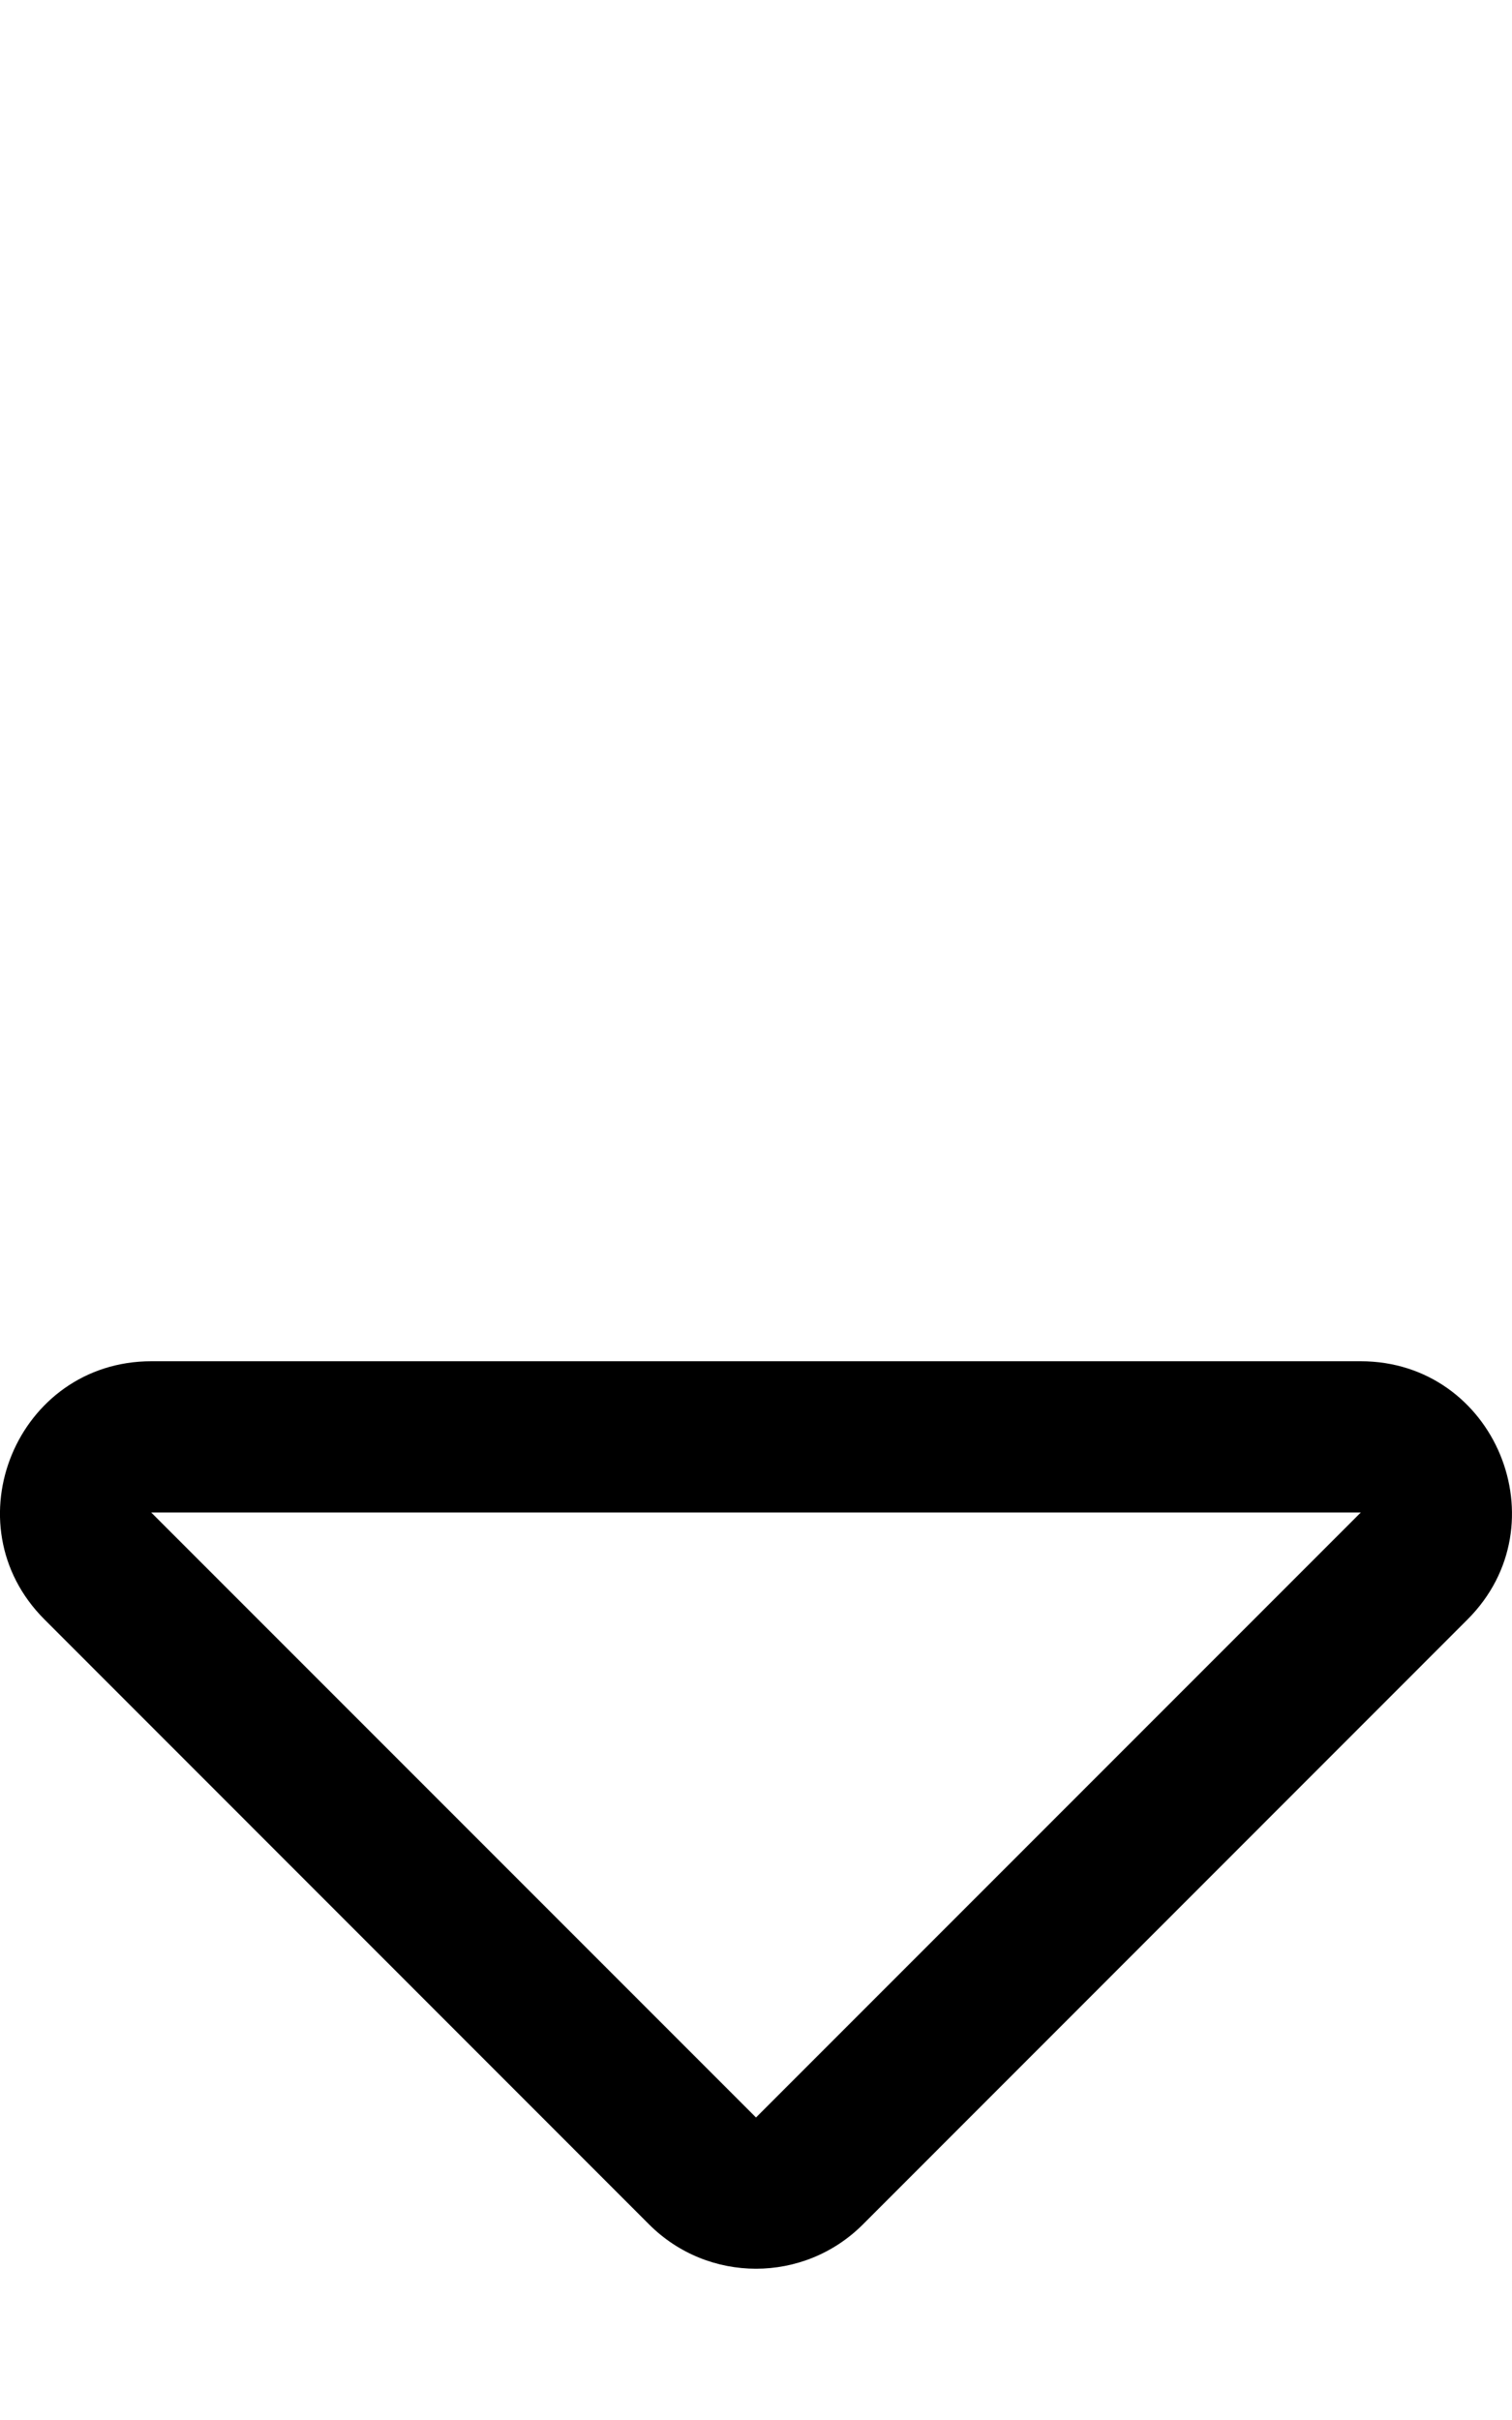 <!-- Generated by IcoMoon.io -->
<svg version="1.1" xmlns="http://www.w3.org/2000/svg" width="20" height="32" viewBox="0 0 20 32">
<title>sort-down</title>
<path d="M17.998 18h-15.996c-1.777 0-2.673 2.155-1.414 3.414l7.998 8c0.781 0.781 2.047 0.781 2.828 0l7.998-8c1.256-1.256 0.366-3.414-1.414-3.414zM10 28l-8-8h16l-8 8z"></path>
</svg>
